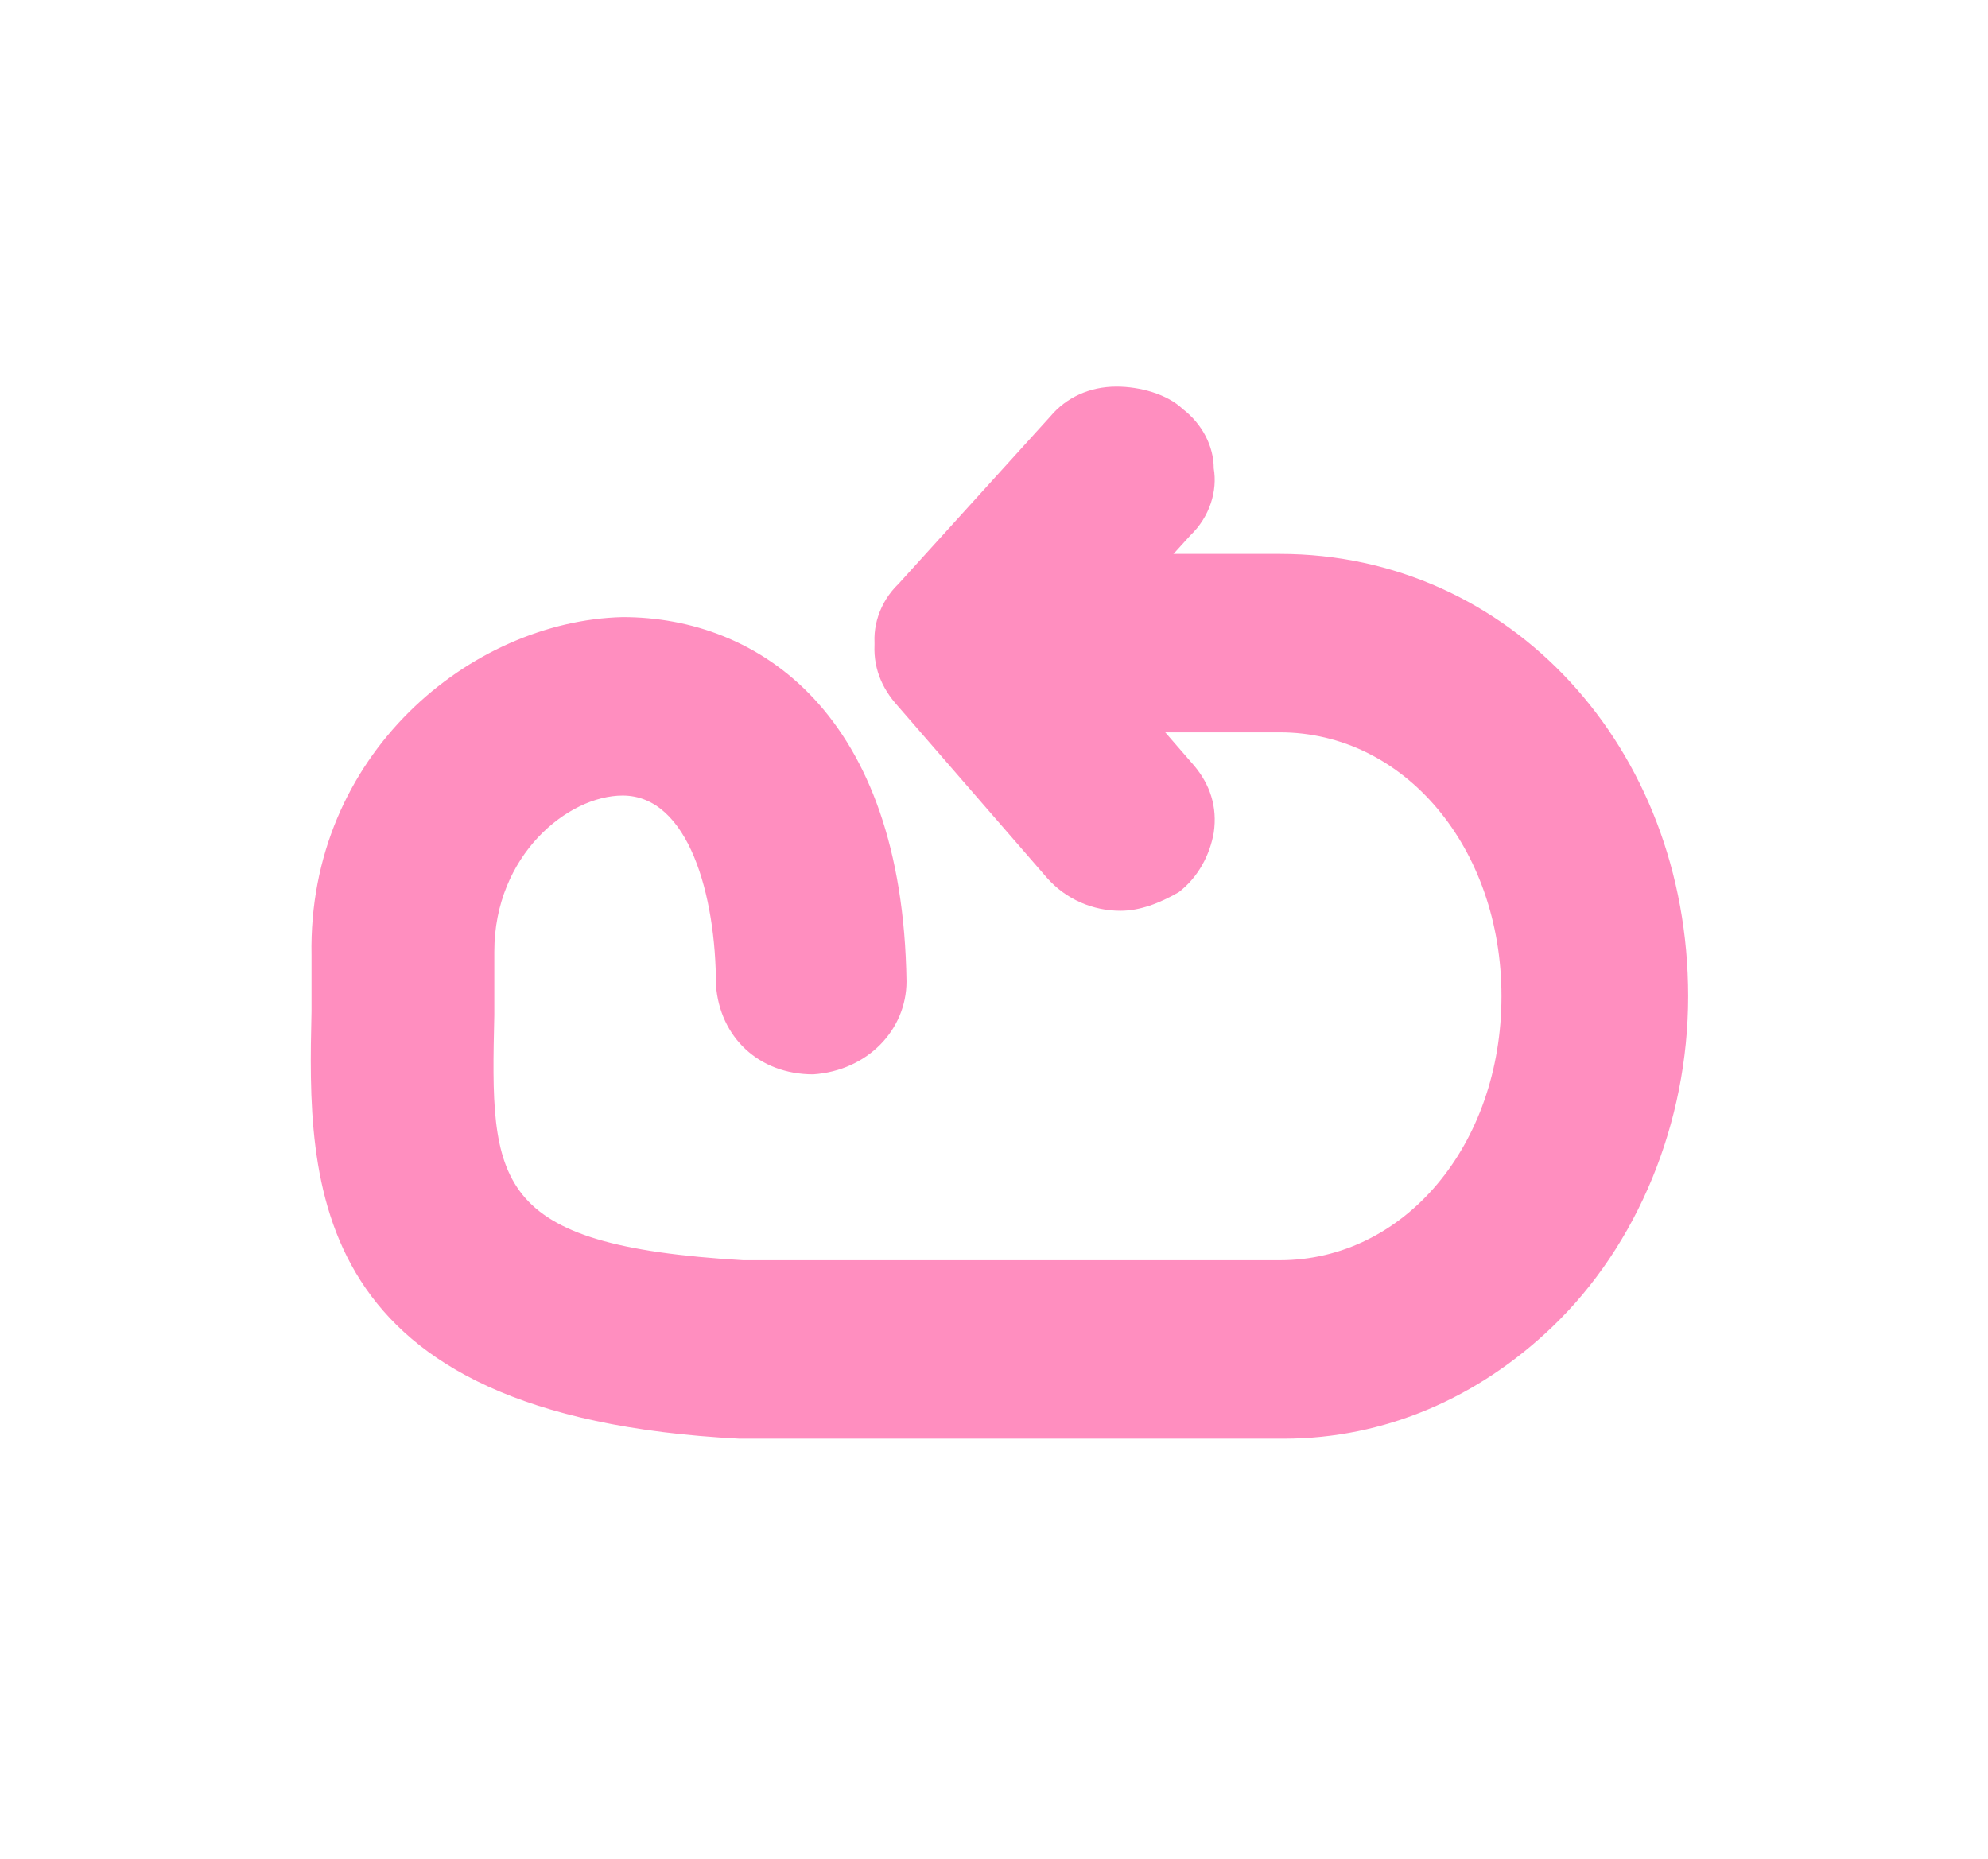 <svg width="77" height="72" viewBox="0 0 77 72" fill="none" xmlns="http://www.w3.org/2000/svg">
<path d="M43.396 33.84C42.793 33.84 42.191 33.552 41.739 33.12L35.864 26.352C35.111 25.488 35.262 24.192 36.166 23.472C37.069 22.752 38.425 22.896 39.178 23.76L45.052 30.528C45.806 31.392 45.655 32.688 44.751 33.408C44.299 33.696 43.847 33.84 43.396 33.84Z" fill="#FF8EBF"/>
<path d="M43.396 35.28C42.341 35.28 41.287 34.848 40.534 33.984L34.66 27.216C34.057 26.496 33.756 25.632 33.907 24.624C34.057 23.76 34.509 22.896 35.262 22.32C36.015 21.744 36.919 21.456 37.973 21.6C38.877 21.744 39.781 22.176 40.383 22.896L46.257 29.664C46.86 30.384 47.161 31.248 47.011 32.256C46.86 33.12 46.408 33.984 45.655 34.56C44.902 34.992 44.149 35.28 43.396 35.28ZM37.521 24.336C37.371 24.336 37.22 24.336 37.07 24.48C36.919 24.624 36.919 24.768 36.919 24.912C36.919 25.056 36.919 25.2 37.07 25.344L42.944 32.112C43.245 32.4 43.546 32.4 43.847 32.112C43.998 31.968 43.998 31.824 43.998 31.68C43.998 31.536 43.998 31.392 43.847 31.248L37.973 24.48C37.823 24.48 37.672 24.336 37.521 24.336Z" fill="#FF8EBF"/>
<path d="M37.522 26.928C37.07 26.928 36.618 26.784 36.166 26.496C35.263 25.776 35.112 24.48 35.865 23.616L41.739 17.136C42.492 16.272 43.848 16.128 44.752 16.848C45.655 17.568 45.806 18.864 45.053 19.728L39.179 26.208C38.727 26.784 38.124 26.928 37.522 26.928Z" fill="#FF8EBF"/>
<path d="M37.522 28.368C36.618 28.368 35.865 28.08 35.112 27.504C34.359 26.928 33.907 26.064 33.907 25.2C33.756 24.336 34.057 23.328 34.81 22.608L40.685 16.128C41.287 15.408 42.191 14.976 43.245 14.976C44.149 14.976 45.203 15.264 45.806 15.84C46.559 16.416 47.011 17.28 47.011 18.144C47.161 19.008 46.86 20.016 46.107 20.736L40.233 27.216C39.63 27.936 38.576 28.368 37.522 28.368ZM43.396 17.856C43.245 17.856 43.245 17.856 43.396 17.856C43.245 17.856 43.095 17.856 42.944 18L37.07 24.48C36.919 24.768 36.919 24.912 36.919 25.056C36.919 25.2 36.919 25.344 37.07 25.488C37.371 25.632 37.672 25.632 37.974 25.488L43.848 18.864C43.998 18.72 43.998 18.576 43.998 18.432C43.998 18.288 43.998 18.144 43.848 18C43.547 17.856 43.396 17.856 43.396 17.856Z" fill="#FF8EBF"/>
<path d="M49.722 54.288H28.635C13.271 53.424 13.422 45.936 13.573 39.168C13.573 38.448 13.573 37.728 13.573 36.864C13.573 29.952 18.995 25.344 24.116 25.2H24.267C28.785 25.2 33.455 28.512 33.605 37.872C33.605 39.024 32.702 39.888 31.497 39.888C30.291 39.888 29.388 39.024 29.388 37.872C29.237 32.4 27.279 29.232 24.267 29.232C21.254 29.232 17.79 32.4 17.941 36.72C17.941 37.584 17.941 38.304 17.941 39.024C17.79 45.648 17.79 49.392 28.936 49.968H49.722C55.295 49.968 59.813 44.928 59.813 38.304C59.813 31.68 55.445 26.64 49.722 26.64H39.178C37.973 26.64 37.069 25.776 37.069 24.624C37.069 23.472 37.973 22.608 39.178 22.608H49.722C57.705 22.608 64.031 29.52 64.031 38.304C63.88 47.376 57.705 54.288 49.722 54.288Z" fill="#FF8EBF"/>
<path d="M49.722 55.728H28.635C11.765 54.864 11.916 45.792 12.066 39.168C12.066 38.448 12.066 37.728 12.066 37.008C11.916 29.232 18.242 24.048 24.116 23.904C29.388 23.904 34.961 27.648 35.111 38.016C35.111 39.888 33.605 41.472 31.497 41.616C29.388 41.616 27.882 40.176 27.731 38.16C27.731 34.704 26.677 30.816 24.116 30.816C22.007 30.816 19.146 33.12 19.146 36.864C19.146 37.728 19.146 38.448 19.146 39.312C18.995 45.792 18.995 48.24 28.785 48.816H49.571C54.391 48.816 58.156 44.352 58.156 38.592C58.156 32.832 54.391 28.368 49.571 28.368H39.028C37.069 28.368 35.413 26.784 35.413 24.912C35.413 23.04 37.069 21.456 39.028 21.456H49.571C58.458 21.456 65.386 28.944 65.386 38.592C65.386 43.488 63.428 48.24 60.114 51.408C57.253 54.144 53.638 55.728 49.722 55.728ZM24.267 26.784C19.748 26.784 15.079 30.96 15.079 36.864C15.079 37.584 15.079 38.448 15.079 39.168C14.928 45.792 14.928 51.984 28.785 52.704H49.722C52.885 52.704 55.746 51.552 58.156 49.248C61.018 46.512 62.524 42.624 62.524 38.448C62.524 30.528 56.951 24.192 49.722 24.192H39.178C38.877 24.192 38.576 24.48 38.576 24.768C38.576 25.056 38.877 25.344 39.178 25.344H49.722C56.198 25.344 61.319 31.104 61.319 38.448C61.319 45.792 56.198 51.552 49.722 51.552H28.785C16.585 50.976 16.133 46.656 16.284 39.168C16.284 38.448 16.284 37.584 16.284 36.864C16.284 31.536 20.351 27.936 24.116 27.936C28.183 27.936 30.743 31.68 30.894 38.016C30.894 38.304 31.195 38.592 31.497 38.592C31.798 38.592 32.099 38.304 32.099 38.016C31.948 30.96 29.087 26.784 24.267 26.784Z" fill="#FF8EBF"/>
</svg>
